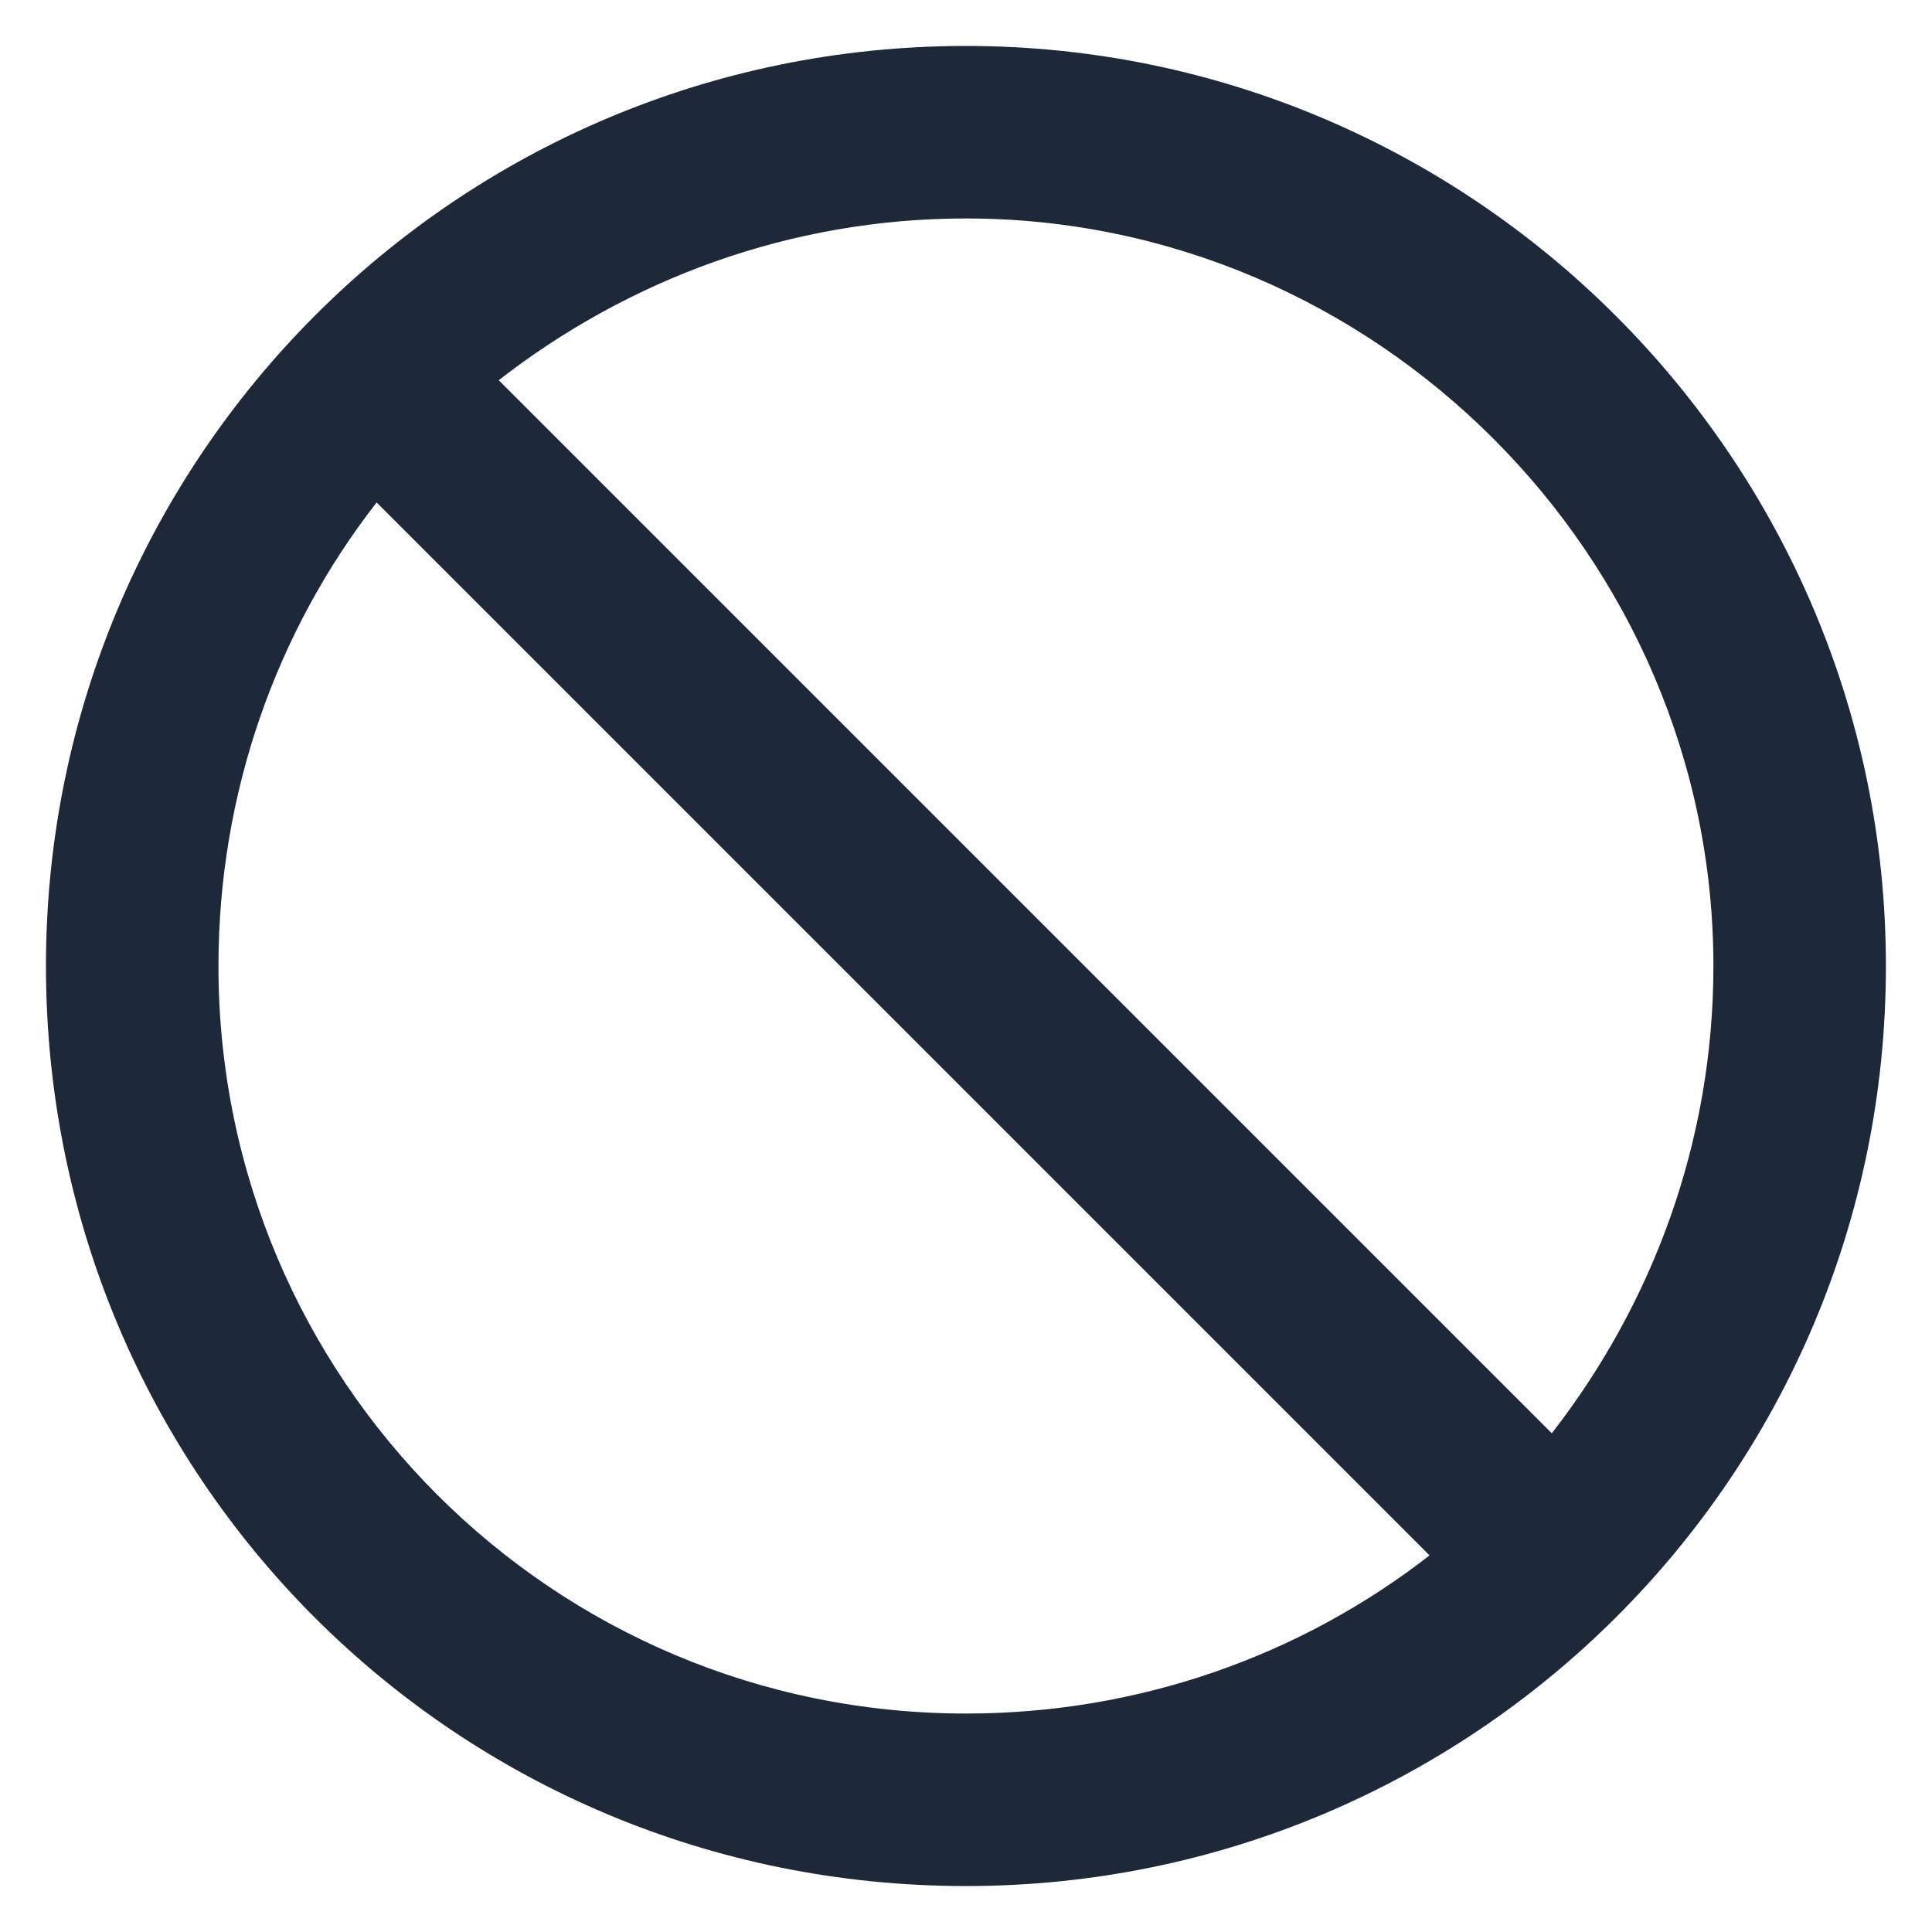 <svg width="14" height="14" viewBox="0 0 14 14" fill="none" xmlns="http://www.w3.org/2000/svg">
<path d="M13.666 7C13.666 10.698 10.671 13.667 7 13.667C3.302 13.667 0.333 10.698 0.333 7C0.333 3.328 3.302 0.333 7 0.333C10.671 0.333 13.666 3.328 13.666 7ZM2.729 3.641C2 4.578 1.583 5.75 1.583 7C1.583 9.995 4.005 12.417 7 12.417C8.25 12.417 9.422 12 10.359 11.271L2.729 3.641ZM12.416 7C12.416 4.031 9.968 1.583 7 1.583C5.724 1.583 4.552 2.026 3.614 2.755L11.245 10.386C11.974 9.448 12.416 8.276 12.416 7Z" fill="#1D2939"/>
</svg>
